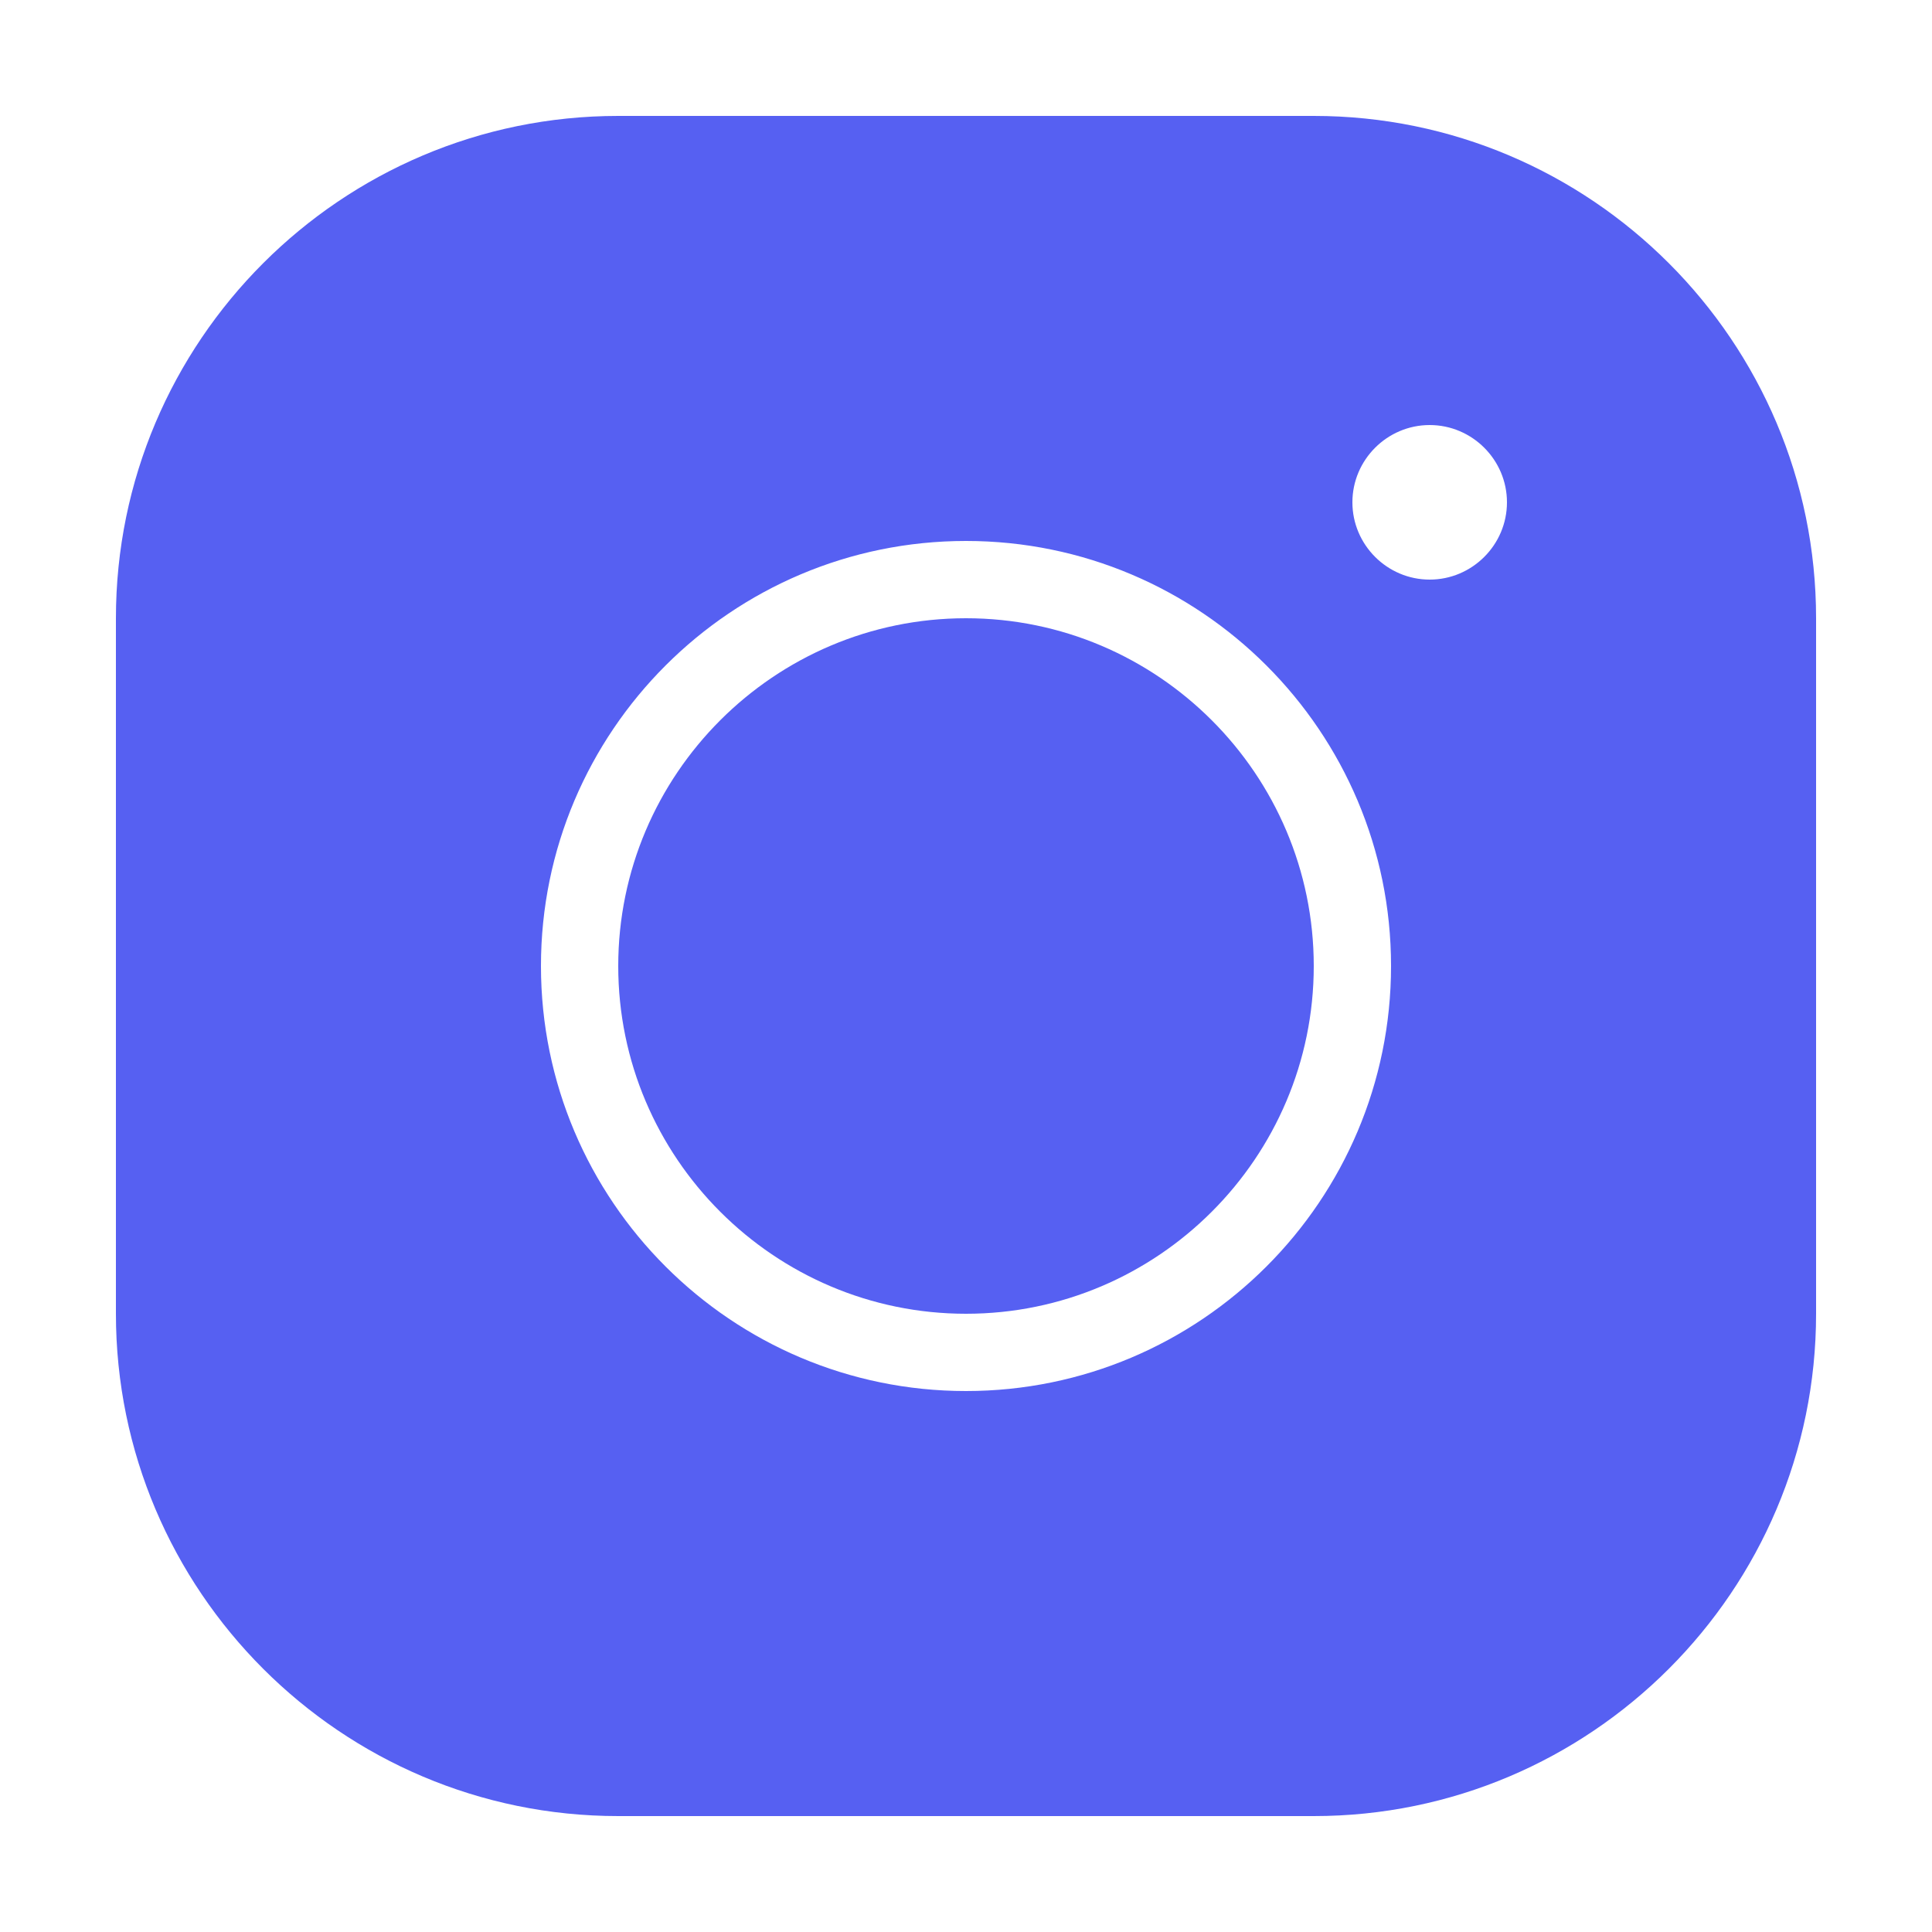 <svg width="30" height="30" viewBox="0 0 30 30" fill="none" xmlns="http://www.w3.org/2000/svg">
<path d="M9.6 1.8C5.298 1.8 1.8 5.298 1.8 9.6V20.4C1.8 24.702 5.298 28.2 9.6 28.2H20.4C24.702 28.2 28.2 24.702 28.2 20.4V9.6C28.2 5.298 24.702 1.8 20.4 1.8H9.6ZM22.2 6.6C22.86 6.6 23.4 7.14 23.4 7.8C23.4 8.46 22.86 9 22.2 9C21.54 9 21 8.46 21 7.8C21 7.14 21.54 6.6 22.2 6.6ZM15 8.4C18.642 8.4 21.6 11.358 21.6 15C21.6 18.642 18.642 21.6 15 21.6C11.358 21.6 8.4 18.642 8.4 15C8.4 11.358 11.358 8.4 15 8.4ZM15 9.6C12.024 9.6 9.6 12.024 9.6 15C9.6 17.976 12.024 20.4 15 20.4C17.976 20.4 20.4 17.976 20.4 15C20.4 12.024 17.976 9.6 15 9.6Z" fill="#5660F2"/>
</svg>
